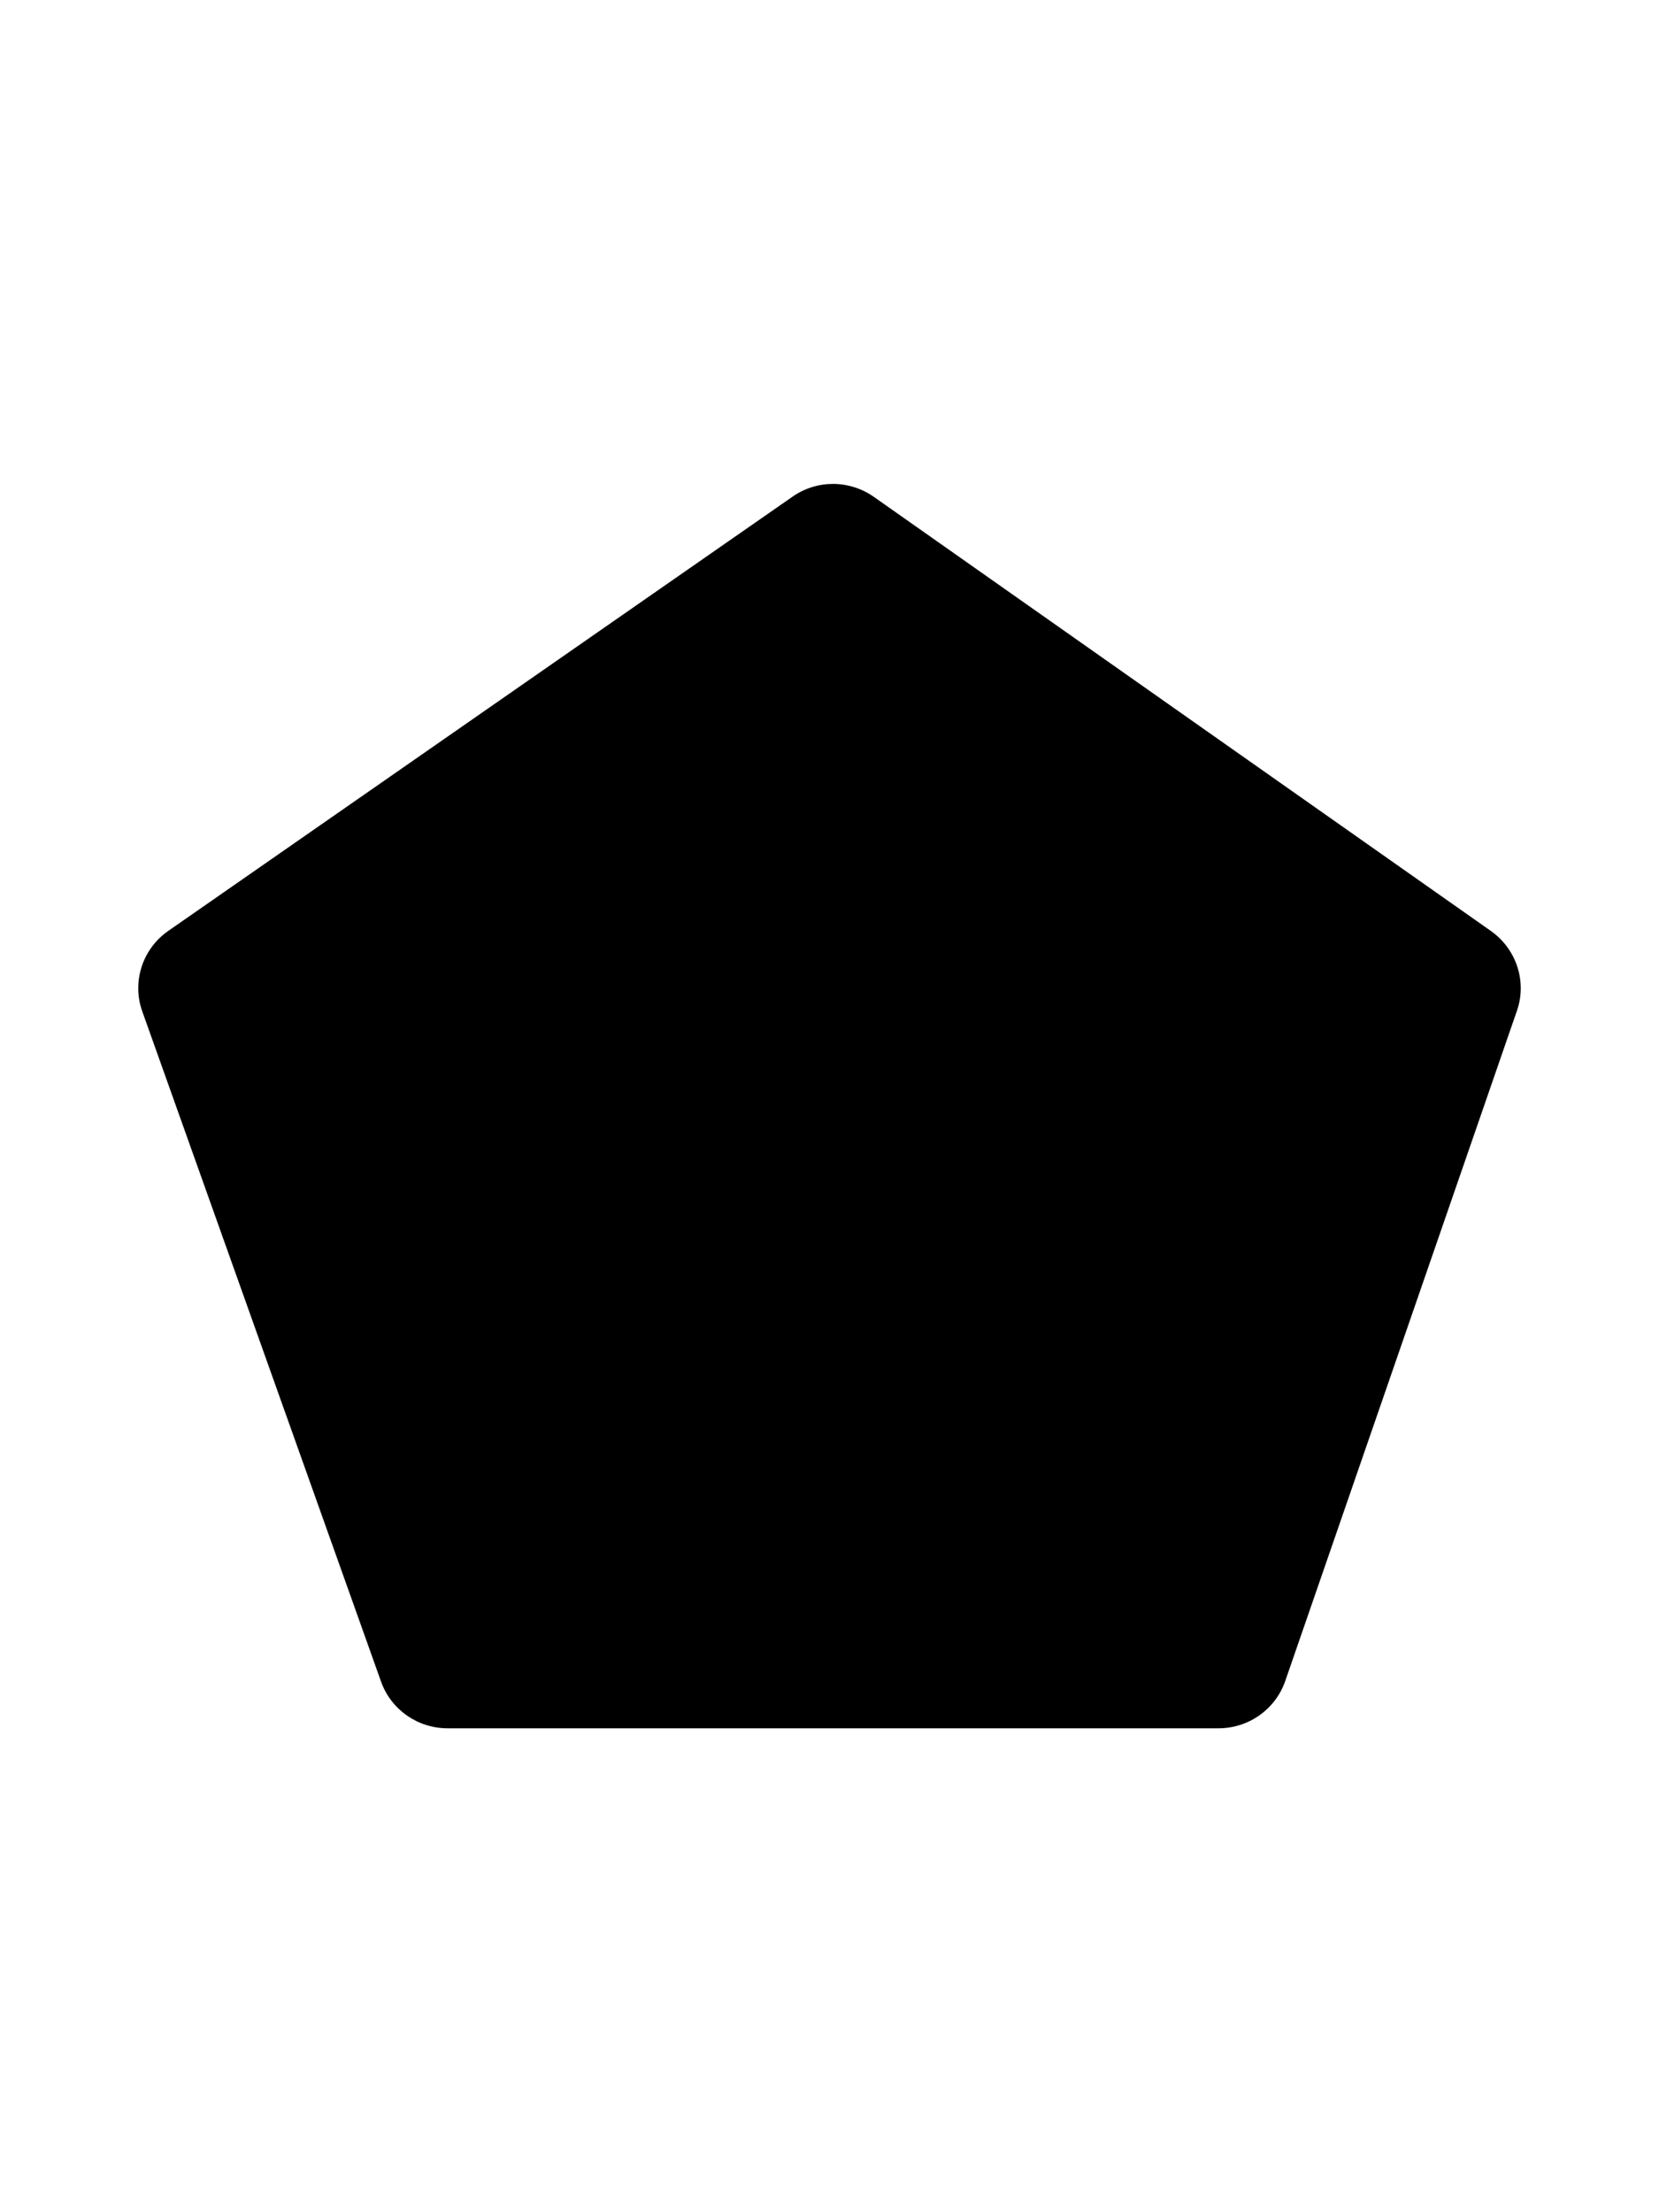 
<svg width="300" height="400" viewBox="0 0 300 300" fill="none" xmlns="http://www.w3.org/2000/svg">

<path d="M143.338 39.788C145.525 38.263 148.087 37.5 150.637 37.5C153.212 37.5 155.8 38.288 158 39.825C180.225 55.475 246.8 102.288 269.625 118.35C273.05 120.775 275 124.662 275 128.675C275 130.05 274.775 131.438 274.3 132.788C265.588 157.988 240.95 229.262 232.413 253.95C230.638 259.075 225.788 262.5 220.35 262.5H80.938C75.537 262.5 70.713 259.125 68.912 254.075C60.163 229.525 34.763 158.237 25.738 132.9C25.238 131.512 25 130.087 25 128.675C25 124.625 26.962 120.725 30.438 118.313C53.6 102.2 120.925 55.375 143.338 39.788V39.788Z" fill="black"/>
</svg>
